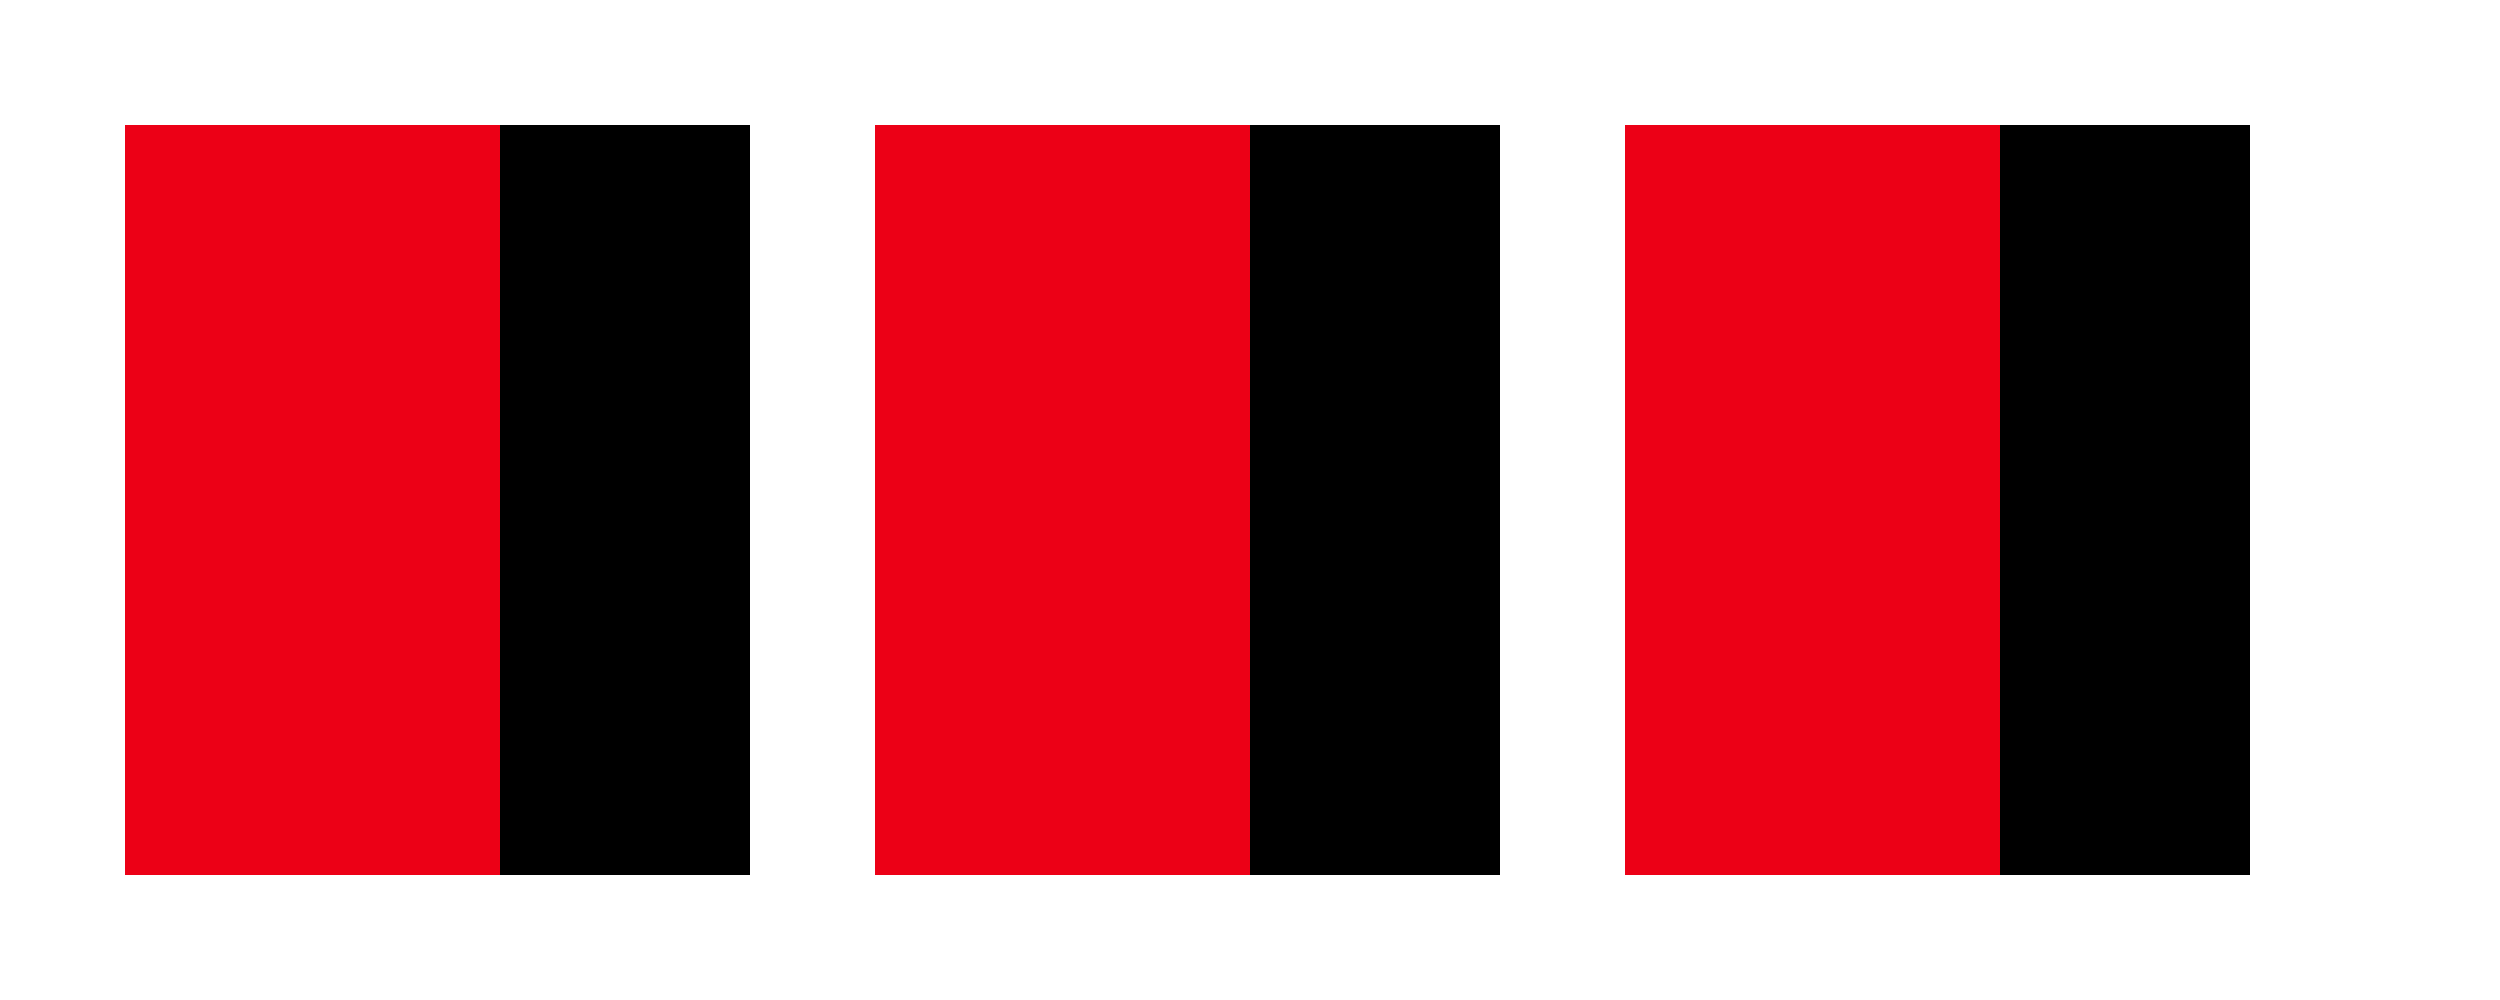 <?xml version="1.0" encoding="UTF-8"?>
<svg width="100px" height="40px" viewBox="0 0 100 40" version="1.1" xmlns="http://www.w3.org/2000/svg" xmlns:xlink="http://www.w3.org/1999/xlink">
    <title>UBS Logo</title>
    <g id="UBS-Logo" stroke="none" stroke-width="1" fill="none" fill-rule="evenodd">
        <path d="M20,5 L20,35 L5,35 L5,5 L20,5 Z M50,5 L50,35 L35,35 L35,5 L50,5 Z M80,5 L80,35 L65,35 L65,5 L80,5 Z" id="Keys" fill="#EC0016"></path>
        <path d="M30,5 L30,35 L20,35 L20,5 L30,5 Z M60,5 L60,35 L50,35 L50,5 L60,5 Z M90,5 L90,35 L80,35 L80,5 L90,5 Z" id="Spaces" fill="#000000"></path>
    </g>
</svg>
